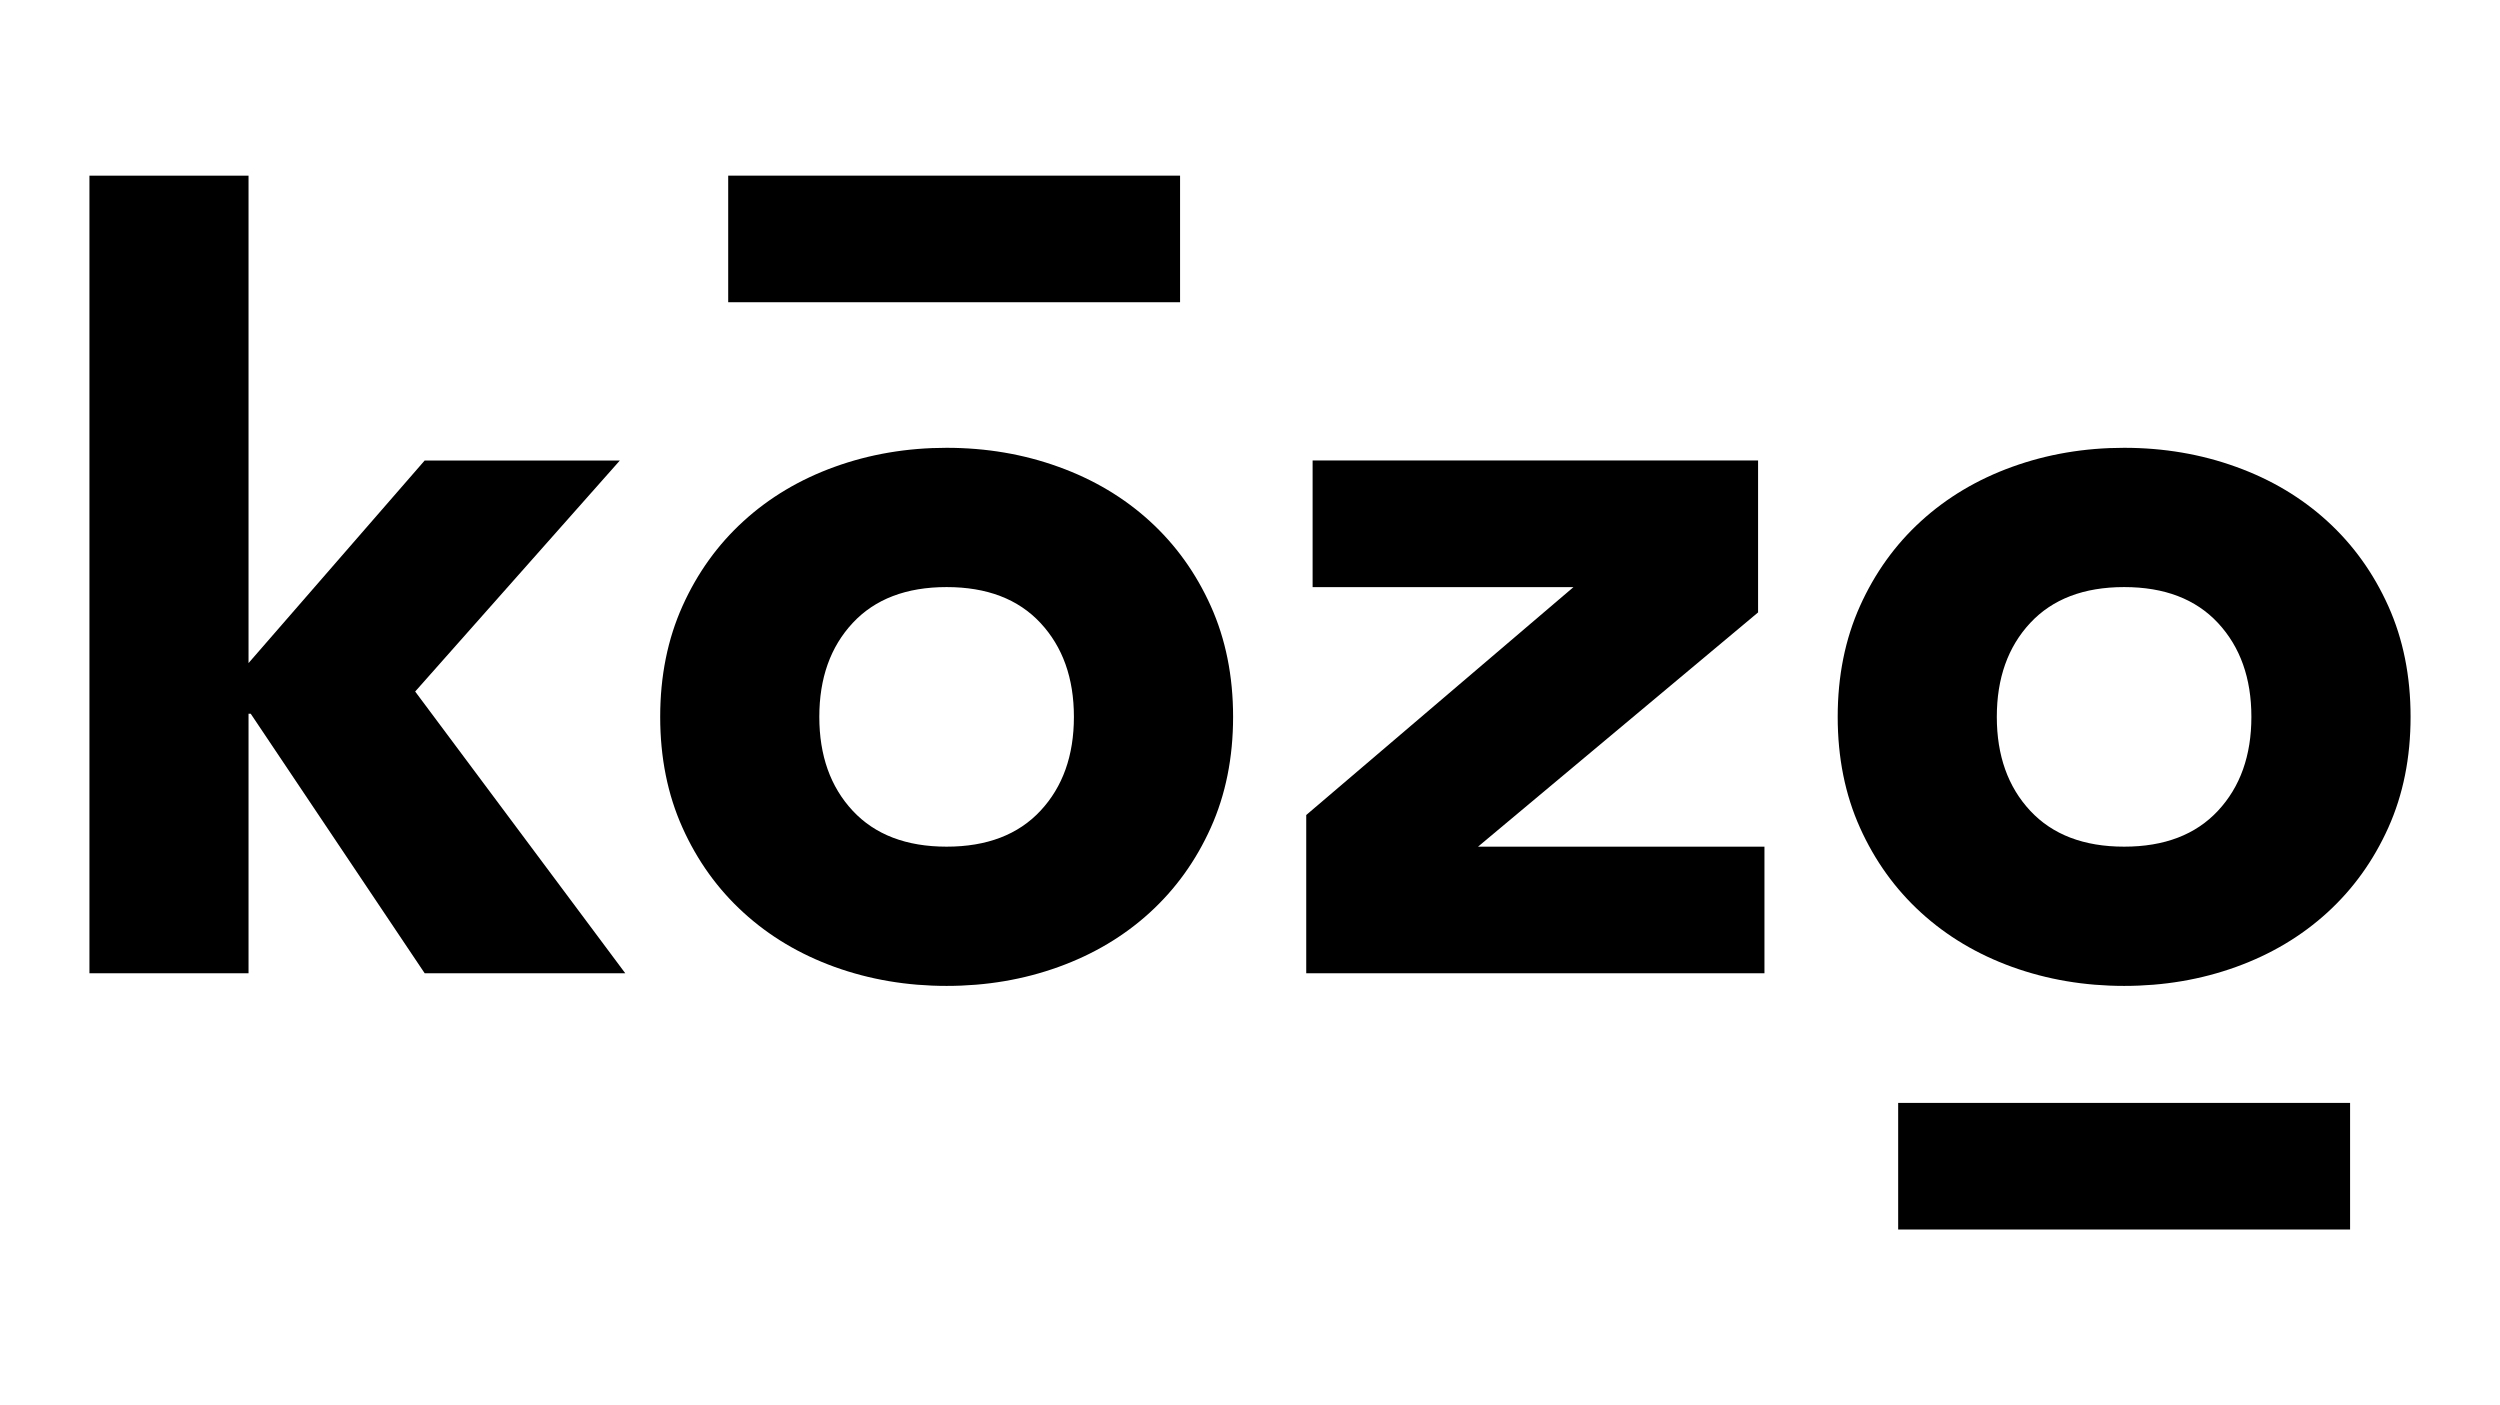 <?xml version="1.0" encoding="utf-8"?>
<!-- Generator: Adobe Illustrator 16.0.0, SVG Export Plug-In . SVG Version: 6.00 Build 0)  -->
<!DOCTYPE svg PUBLIC "-//W3C//DTD SVG 1.1//EN" "http://www.w3.org/Graphics/SVG/1.1/DTD/svg11.dtd">
<svg version="1.1" id="Layer_1" xmlns:x="http://ns.adobe.com/Extensibility/1.0/" xmlns:i="http://ns.adobe.com/AdobeIllustrator/10.0/" xmlns:graph="http://ns.adobe.com/Graphs/1.0/"
	 xmlns="http://www.w3.org/2000/svg" xmlns:xlink="http://www.w3.org/1999/xlink" x="0px" y="0px" width="142.333px" height="80px"
	 viewBox="0 0 142.333 80" enable-background="new 0 0 142.333 80" xml:space="preserve">
<g>
	<polygon points="5.092,10.001 5.092,55.41 14.15,55.41 14.15,40.634 14.274,40.634 24.178,55.41 35.598,55.41 23.637,39.371 
		35.29,26.218 24.178,26.218 14.15,37.751 14.15,10.001 	"/>
	<path d="M37.587,40.813c0-2.322,0.423-4.423,1.269-6.307c0.845-1.881,2.003-3.495,3.475-4.836c1.469-1.342,3.2-2.373,5.189-3.092
		c1.995-0.721,4.12-1.083,6.374-1.083c2.258,0,4.382,0.363,6.371,1.083c1.995,0.719,3.725,1.75,5.196,3.092
		c1.47,1.341,2.629,2.955,3.474,4.836c0.846,1.884,1.269,3.984,1.269,6.307c0,2.321-0.423,4.427-1.269,6.309
		c-0.845,1.881-2.004,3.493-3.474,4.835c-1.472,1.342-3.201,2.374-5.196,3.094c-1.989,0.719-4.113,1.08-6.371,1.08
		c-2.254,0-4.379-0.361-6.374-1.08c-1.989-0.72-3.721-1.752-5.189-3.094c-1.472-1.342-2.63-2.954-3.475-4.835
		C38.01,45.24,37.587,43.135,37.587,40.813 M46.646,40.813c0,2.203,0.633,3.984,1.901,5.346c1.268,1.361,3.054,2.044,5.347,2.044
		c2.295,0,4.076-0.683,5.344-2.044c1.269-1.361,1.903-3.143,1.903-5.346c0-2.202-0.635-3.983-1.903-5.346
		c-1.268-1.361-3.049-2.043-5.344-2.043c-2.293,0-4.079,0.682-5.347,2.043C47.278,36.83,46.646,38.611,46.646,40.813z"/>
	<polygon points="74.368,46.401 89.583,33.426 74.731,33.426 74.731,26.217 100.093,26.217 100.093,34.867 84.149,48.203 
		100.456,48.203 100.456,55.411 74.368,55.411 	"/>
	<path d="M104.626,40.813c0-2.322,0.422-4.423,1.268-6.307c0.846-1.881,2.004-3.495,3.475-4.836
		c1.471-1.342,3.201-2.373,5.191-3.092c1.994-0.721,4.117-1.083,6.375-1.083c2.256,0,4.379,0.363,6.369,1.083
		c1.994,0.719,3.725,1.75,5.195,3.092c1.471,1.341,2.629,2.955,3.475,4.836c0.846,1.884,1.268,3.984,1.268,6.307
		c0,2.321-0.422,4.427-1.268,6.309c-0.846,1.881-2.004,3.493-3.475,4.835s-3.201,2.374-5.195,3.094
		c-1.99,0.719-4.113,1.08-6.369,1.08c-2.258,0-4.381-0.361-6.375-1.08c-1.99-0.72-3.721-1.752-5.191-3.094s-2.629-2.954-3.475-4.835
		C105.048,45.24,104.626,43.135,104.626,40.813 M113.685,40.813c0,2.203,0.633,3.984,1.902,5.346
		c1.268,1.361,3.053,2.044,5.348,2.044s4.074-0.683,5.342-2.044s1.902-3.143,1.902-5.346c0-2.202-0.635-3.983-1.902-5.346
		c-1.268-1.361-3.047-2.043-5.342-2.043s-4.08,0.682-5.348,2.043C114.317,36.83,113.685,38.611,113.685,40.813z"/>
	<rect x="41.459" y="10" width="25.726" height="7.207"/>
	<rect x="108.069" y="62.792" width="25.729" height="7.208"/>
</g>
</svg>
